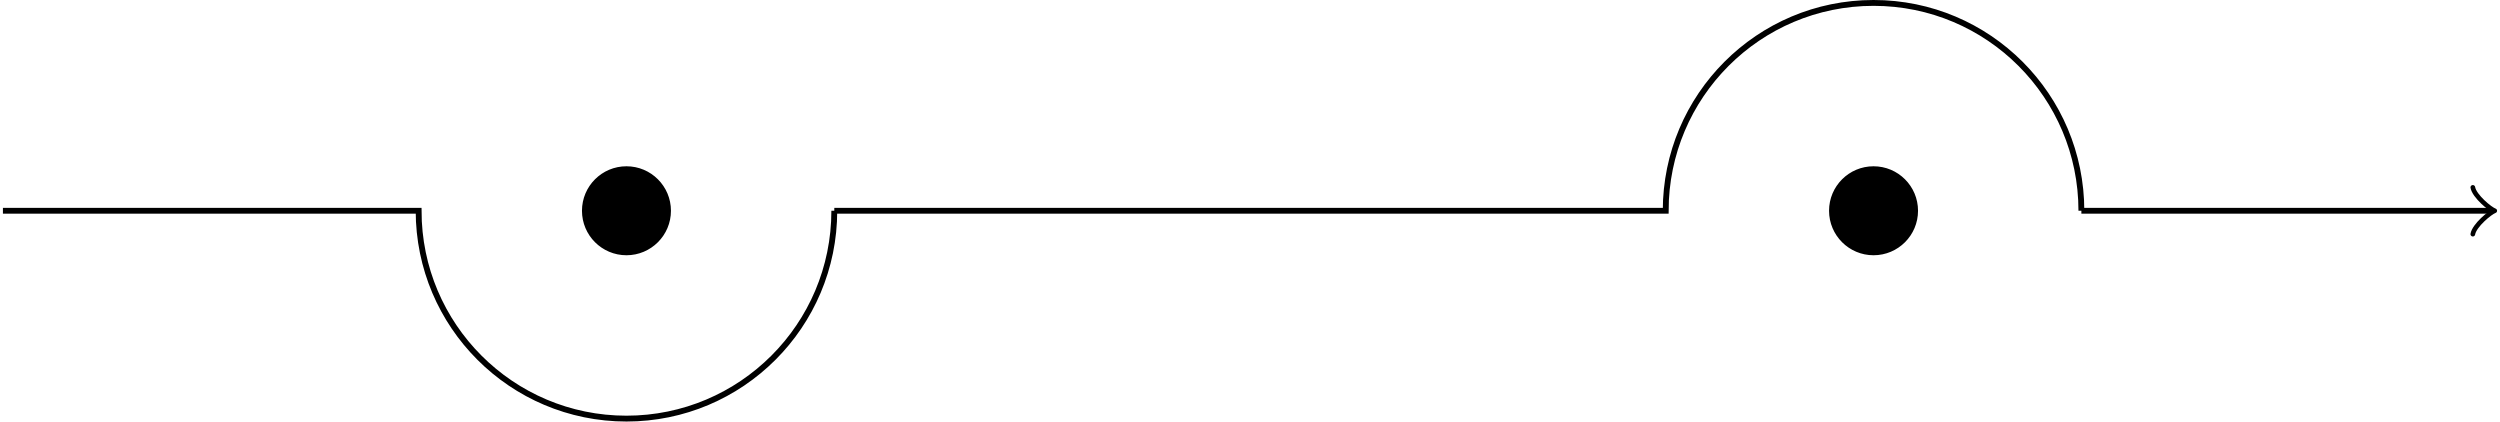 <?xml version="1.0" encoding="iso-8859-1" standalone="no"?> 
<?xml-stylesheet href="latex-592053Sl.css" type="text/css"?> 
<svg xmlns="http://www.w3.org/2000/svg" xmlns:xlink="http://www.w3.org/1999/xlink" width="171.116pt" height="28.853pt" viewBox="-85.558 -14.426 171.116 28.853 "> 
<g transform="translate(0, 14.426 ) scale(1,-1) translate(0,14.426 )"> 
                          <g stroke="#000" fill="#000">
 <g stroke-width="0.4">
 <path d=" M -85.358 0.0 L -56.905 0.0 C -56.905 -7.857 -50.536 -14.226 -42.679 -14.226 C -34.822 -14.226 -28.453 -7.857 -28.453 0.0 M -28.453 0.0 L 28.453 0.0 C 28.453 7.857 34.822 14.226 42.679 14.226 C 50.536 14.226 56.905 7.857 56.905 0.0 M 56.905 0.0 L 84.898 0.0  " fill="none"/>
 <g transform="translate(84.898,0.0)">
 <g stroke-width="0.32">
 <g stroke-dasharray="none" stroke-dashoffset="0.0">
 <g stroke-linecap="round">
 <g stroke-linejoin="round">
 <path d=" M -1.2 1.6 C -1.1 1 0.0 0.1 0.3 0.0 C 0.0 -0.1 -1.1 -1 -1.2 -1.6  " fill="none"/>
 </g>
 </g>
 </g>
 </g>
  </g>
 <path d=" M -42.679 0.0 M -39.834 0.0 C -39.834 1.571 -41.108 2.845 -42.679 2.845 C -44.251 2.845 -45.524 1.571 -45.524 0.0 C -45.524 -1.571 -44.251 -2.845 -42.679 -2.845 C -41.108 -2.845 -39.834 -1.571 -39.834 0.0 Z M -42.679 0.0  " />
 <path d=" M 42.679 0.0 M 45.524 0.0 C 45.524 1.571 44.251 2.845 42.679 2.845 C 41.108 2.845 39.834 1.571 39.834 0.0 C 39.834 -1.571 41.108 -2.845 42.679 -2.845 C 44.251 -2.845 45.524 -1.571 45.524 0.0 Z M 42.679 0.0  " />
 </g>
 </g>
 
                                                   </g> 
</svg> 
